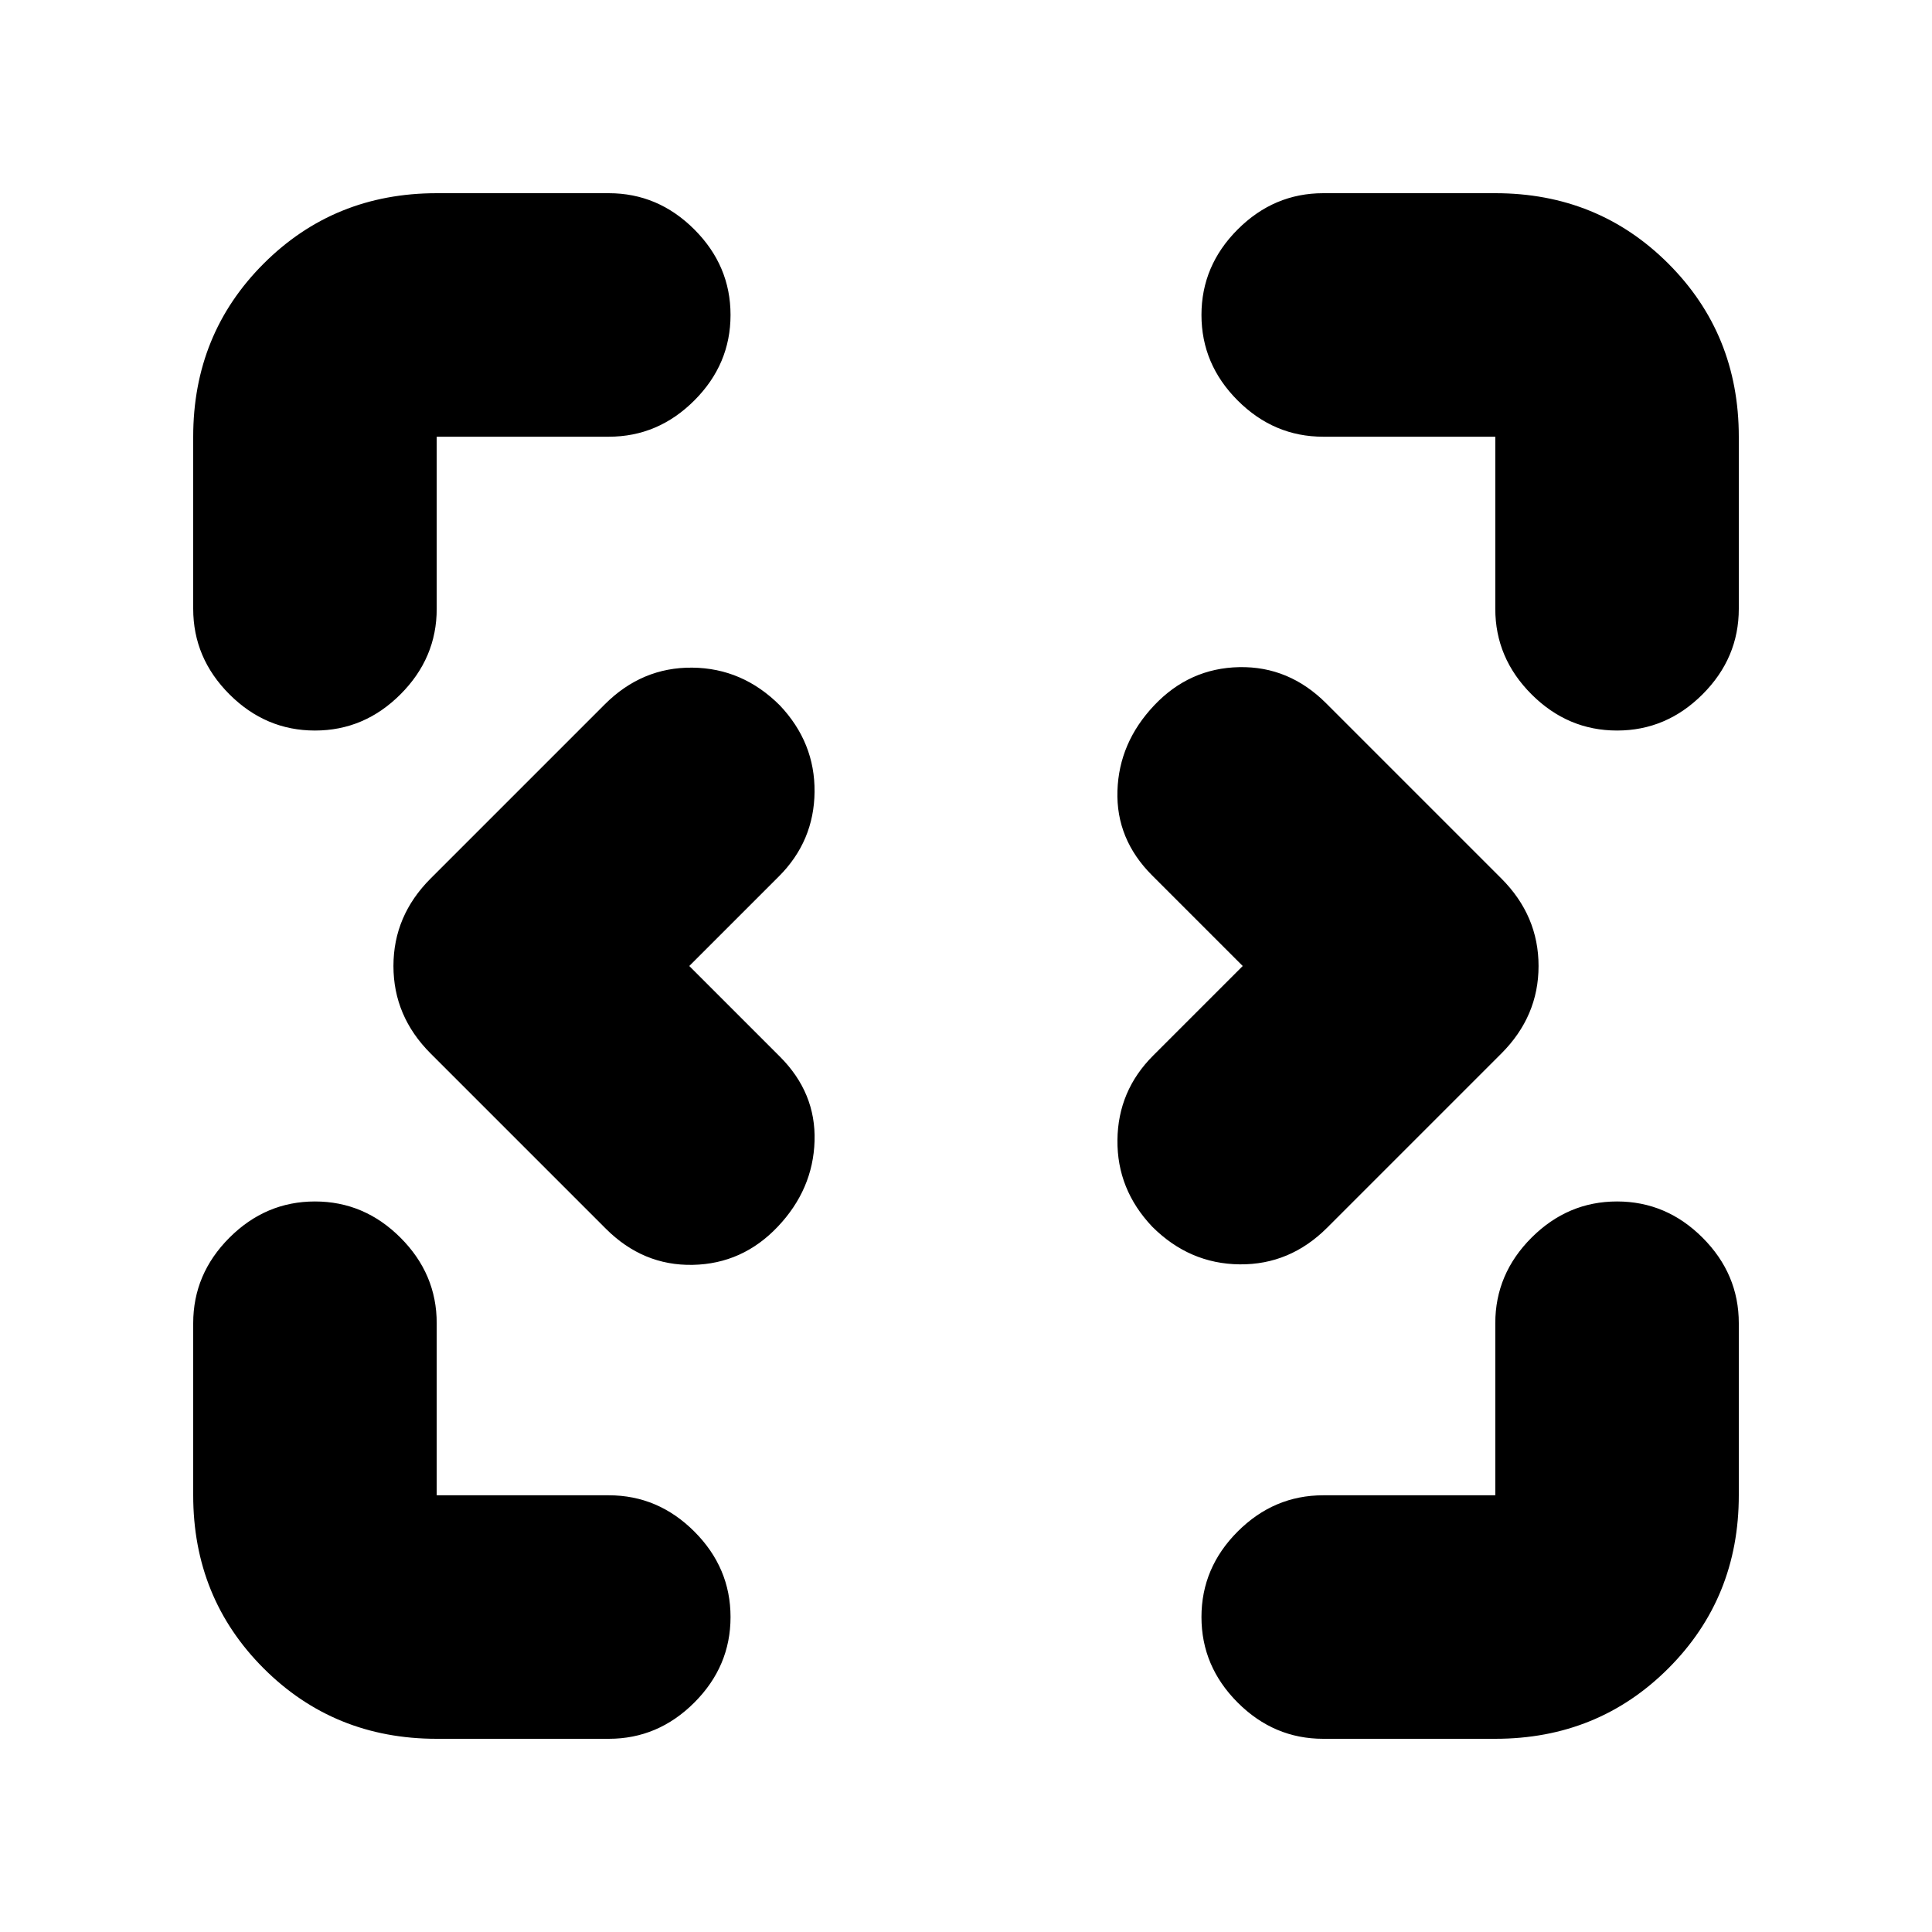 <svg xmlns="http://www.w3.org/2000/svg" height="24" viewBox="0 -960 960 960" width="24"><path d="m342.5-480 45 45q18 18 17.25 42t-18.25 42.5q-17.5 18.5-42.25 19t-43.25-18l-87-87Q195.5-455 195.5-480t18.5-43.5l86.5-86.5q18.5-18.5 43.5-18.25t43.5 18.75q17.5 18.5 17.25 43t-17.75 42L342.5-480Zm275 0-45-45q-18-18-17.25-42t18.25-42.5q17.5-18.5 42.25-19t43.25 18l87 87q18.5 18.5 18.5 43.5T746-436.5L659.5-350Q641-331.5 616-331.75t-43.5-18.75q-17.5-18.5-17.25-43t17.75-42l44.5-44.5ZM217-96q-51 0-86-35t-35-86v-85.5q0-24.5 18-42.5t42.5-18q24.5 0 42.5 18t18 42.5v85.5h85.5q24.5 0 42.5 18t18 42.5q0 24.5-18 42.5t-42.5 18H217Zm526 0h-85.5Q633-96 615-114t-18-42.5q0-24.5 18-42.5t42.5-18H743v-85.5q0-24.5 18-42.5t42.5-18q24.5 0 42.5 18t18 42.5v85.5q0 51-35 86t-86 35ZM96-657.5V-743q0-51 35-86t86-35h85.5q24.5 0 42.5 18t18 42.5q0 24.5-18 42.5t-42.5 18H217v85.5q0 24.5-18 42.5t-42.5 18q-24.5 0-42.5-18t-18-42.5Zm647 0V-743h-85.5q-24.5 0-42.5-18t-18-42.5q0-24.5 18-42.5t42.5-18H743q51 0 86 35t35 86v85.5q0 24.5-18 42.5t-42.5 18q-24.5 0-42.5-18t-18-42.5Z"/></svg>